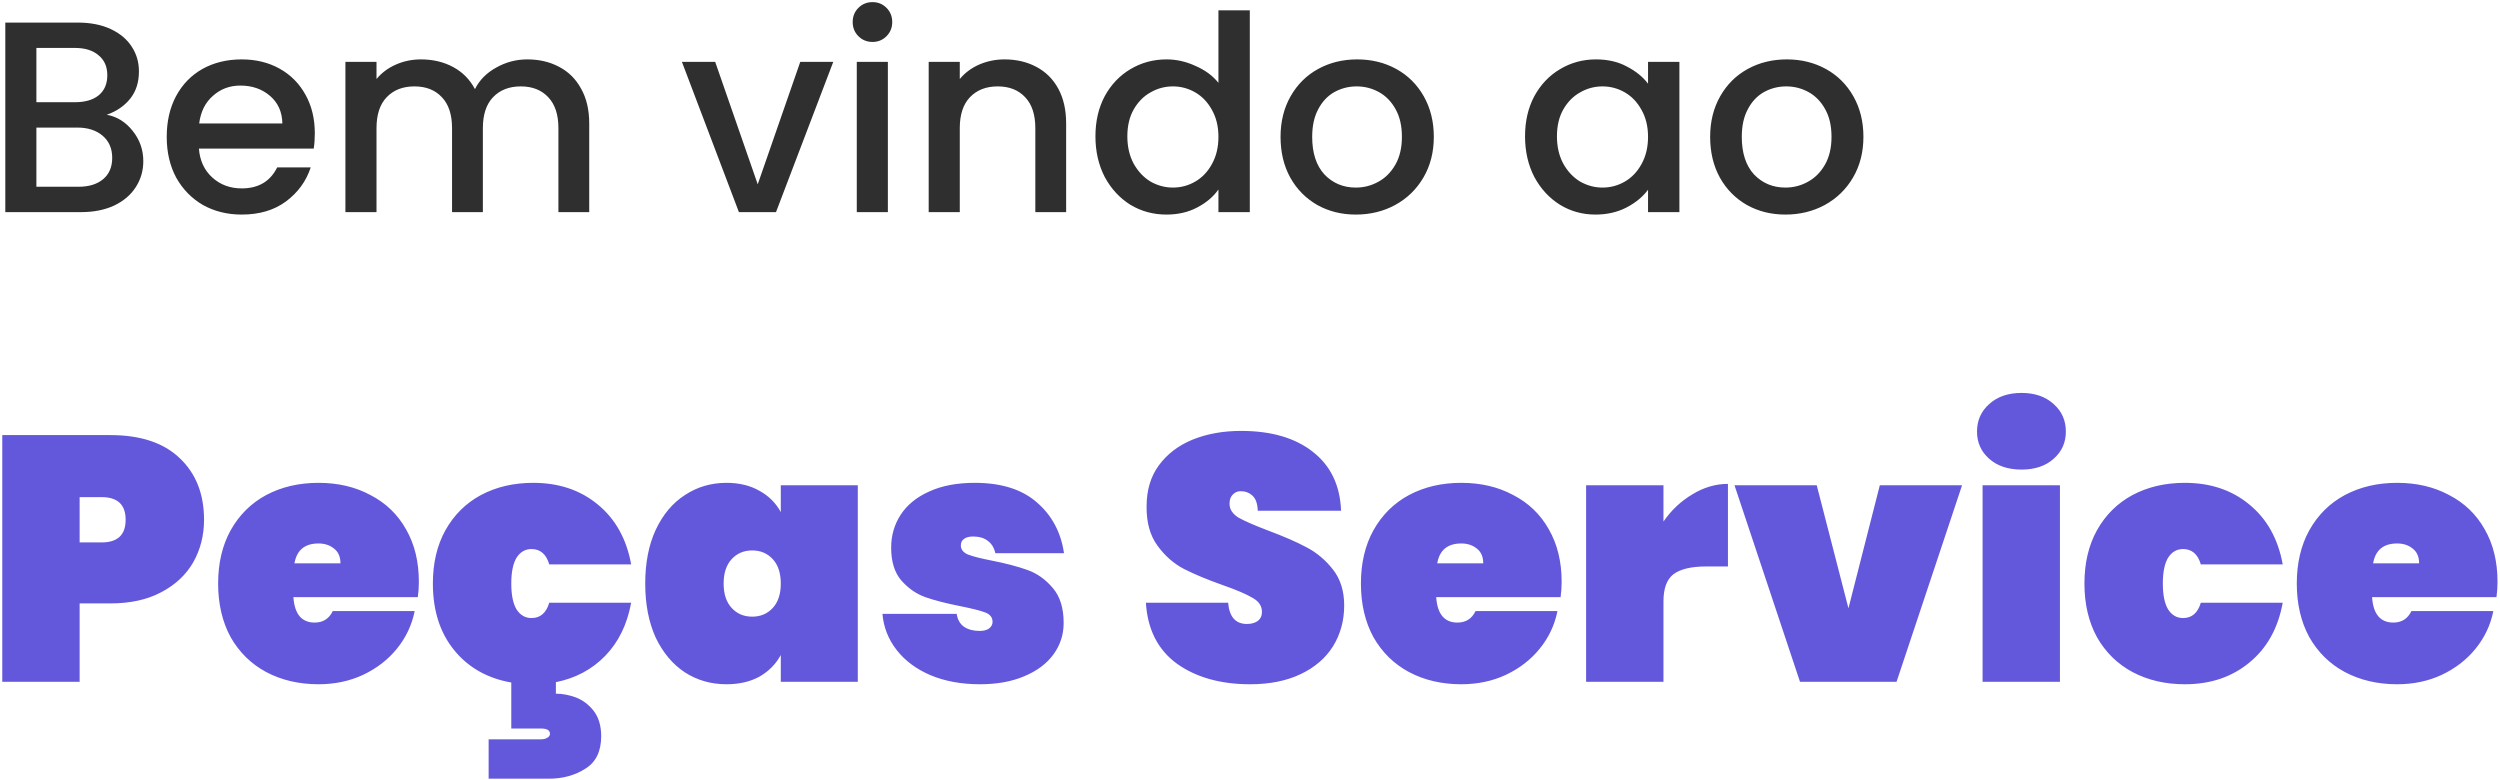 <svg width="330" height="103" viewBox="0 0 330 103" fill="none" xmlns="http://www.w3.org/2000/svg">
<path d="M14.092 15.148C15.436 15.388 16.576 16.096 17.512 17.272C18.448 18.448 18.916 19.78 18.916 21.268C18.916 22.54 18.58 23.692 17.908 24.724C17.26 25.732 16.312 26.536 15.064 27.136C13.816 27.712 12.364 28 10.708 28H0.7V2.98H10.24C11.944 2.98 13.408 3.268 14.632 3.844C15.856 4.42 16.78 5.2 17.404 6.184C18.028 7.144 18.34 8.224 18.34 9.424C18.34 10.864 17.956 12.064 17.188 13.024C16.42 13.984 15.388 14.692 14.092 15.148ZM4.804 13.492H9.88C11.224 13.492 12.268 13.192 13.012 12.592C13.78 11.968 14.164 11.08 14.164 9.928C14.164 8.8 13.78 7.924 13.012 7.3C12.268 6.652 11.224 6.328 9.88 6.328H4.804V13.492ZM10.348 24.652C11.74 24.652 12.832 24.316 13.624 23.644C14.416 22.972 14.812 22.036 14.812 20.836C14.812 19.612 14.392 18.64 13.552 17.92C12.712 17.2 11.596 16.84 10.204 16.84H4.804V24.652H10.348ZM41.556 17.596C41.556 18.34 41.508 19.012 41.412 19.612H26.256C26.376 21.196 26.964 22.468 28.02 23.428C29.076 24.388 30.372 24.868 31.908 24.868C34.116 24.868 35.676 23.944 36.588 22.096H41.016C40.416 23.92 39.324 25.42 37.74 26.596C36.18 27.748 34.236 28.324 31.908 28.324C30.012 28.324 28.308 27.904 26.796 27.064C25.308 26.2 24.132 25 23.268 23.464C22.428 21.904 22.008 20.104 22.008 18.064C22.008 16.024 22.416 14.236 23.232 12.7C24.072 11.14 25.236 9.94 26.724 9.1C28.236 8.26 29.964 7.84 31.908 7.84C33.78 7.84 35.448 8.248 36.912 9.064C38.376 9.88 39.516 11.032 40.332 12.52C41.148 13.984 41.556 15.676 41.556 17.596ZM37.272 16.3C37.248 14.788 36.708 13.576 35.652 12.664C34.596 11.752 33.288 11.296 31.728 11.296C30.312 11.296 29.1 11.752 28.092 12.664C27.084 13.552 26.484 14.764 26.292 16.3H37.272ZM69.606 7.84C71.166 7.84 72.558 8.164 73.782 8.812C75.031 9.46 76.002 10.42 76.698 11.692C77.418 12.964 77.778 14.5 77.778 16.3V28H73.71V16.912C73.71 15.136 73.266 13.78 72.379 12.844C71.49 11.884 70.278 11.404 68.743 11.404C67.207 11.404 65.983 11.884 65.07 12.844C64.183 13.78 63.739 15.136 63.739 16.912V28H59.67V16.912C59.67 15.136 59.227 13.78 58.339 12.844C57.45 11.884 56.239 11.404 54.703 11.404C53.166 11.404 51.943 11.884 51.031 12.844C50.142 13.78 49.699 15.136 49.699 16.912V28H45.594V8.164H49.699V10.432C50.37 9.616 51.222 8.98 52.255 8.524C53.286 8.068 54.391 7.84 55.566 7.84C57.151 7.84 58.566 8.176 59.815 8.848C61.062 9.52 62.023 10.492 62.694 11.764C63.294 10.564 64.231 9.616 65.502 8.92C66.775 8.2 68.142 7.84 69.606 7.84ZM100.02 24.328L105.636 8.164H109.992L102.432 28H97.536L90.012 8.164H94.404L100.02 24.328ZM115.183 5.536C114.439 5.536 113.815 5.284 113.311 4.78C112.807 4.276 112.555 3.652 112.555 2.908C112.555 2.164 112.807 1.54 113.311 1.036C113.815 0.532 114.439 0.28 115.183 0.28C115.903 0.28 116.515 0.532 117.019 1.036C117.523 1.54 117.775 2.164 117.775 2.908C117.775 3.652 117.523 4.276 117.019 4.78C116.515 5.284 115.903 5.536 115.183 5.536ZM117.199 8.164V28H113.095V8.164H117.199ZM132.595 7.84C134.155 7.84 135.547 8.164 136.771 8.812C138.019 9.46 138.991 10.42 139.687 11.692C140.383 12.964 140.731 14.5 140.731 16.3V28H136.663V16.912C136.663 15.136 136.219 13.78 135.331 12.844C134.443 11.884 133.231 11.404 131.695 11.404C130.159 11.404 128.935 11.884 128.023 12.844C127.135 13.78 126.691 15.136 126.691 16.912V28H122.587V8.164H126.691V10.432C127.363 9.616 128.215 8.98 129.247 8.524C130.303 8.068 131.419 7.84 132.595 7.84ZM144.598 17.992C144.598 16 145.006 14.236 145.822 12.7C146.662 11.164 147.79 9.976 149.206 9.136C150.646 8.272 152.242 7.84 153.994 7.84C155.29 7.84 156.562 8.128 157.81 8.704C159.082 9.256 160.09 10 160.834 10.936V1.36H164.974V28H160.834V25.012C160.162 25.972 159.226 26.764 158.026 27.388C156.85 28.012 155.494 28.324 153.958 28.324C152.23 28.324 150.646 27.892 149.206 27.028C147.79 26.14 146.662 24.916 145.822 23.356C145.006 21.772 144.598 19.984 144.598 17.992ZM160.834 18.064C160.834 16.696 160.546 15.508 159.97 14.5C159.418 13.492 158.686 12.724 157.774 12.196C156.862 11.668 155.878 11.404 154.822 11.404C153.766 11.404 152.782 11.668 151.87 12.196C150.958 12.7 150.214 13.456 149.638 14.464C149.086 15.448 148.81 16.624 148.81 17.992C148.81 19.36 149.086 20.56 149.638 21.592C150.214 22.624 150.958 23.416 151.87 23.968C152.806 24.496 153.79 24.76 154.822 24.76C155.878 24.76 156.862 24.496 157.774 23.968C158.686 23.44 159.418 22.672 159.97 21.664C160.546 20.632 160.834 19.432 160.834 18.064ZM178.968 28.324C177.096 28.324 175.404 27.904 173.892 27.064C172.38 26.2 171.192 25 170.328 23.464C169.464 21.904 169.032 20.104 169.032 18.064C169.032 16.048 169.476 14.26 170.364 12.7C171.252 11.14 172.464 9.94 174 9.1C175.536 8.26 177.252 7.84 179.148 7.84C181.044 7.84 182.76 8.26 184.296 9.1C185.832 9.94 187.044 11.14 187.932 12.7C188.82 14.26 189.264 16.048 189.264 18.064C189.264 20.08 188.808 21.868 187.896 23.428C186.984 24.988 185.736 26.2 184.152 27.064C182.592 27.904 180.864 28.324 178.968 28.324ZM178.968 24.76C180.024 24.76 181.008 24.508 181.92 24.004C182.856 23.5 183.612 22.744 184.188 21.736C184.764 20.728 185.052 19.504 185.052 18.064C185.052 16.624 184.776 15.412 184.224 14.428C183.672 13.42 182.94 12.664 182.028 12.16C181.116 11.656 180.132 11.404 179.076 11.404C178.02 11.404 177.036 11.656 176.124 12.16C175.236 12.664 174.528 13.42 174 14.428C173.472 15.412 173.208 16.624 173.208 18.064C173.208 20.2 173.748 21.856 174.828 23.032C175.932 24.184 177.312 24.76 178.968 24.76ZM201.305 17.992C201.305 16 201.713 14.236 202.529 12.7C203.369 11.164 204.497 9.976 205.913 9.136C207.353 8.272 208.937 7.84 210.665 7.84C212.225 7.84 213.581 8.152 214.733 8.776C215.909 9.376 216.845 10.132 217.541 11.044V8.164H221.681V28H217.541V25.048C216.845 25.984 215.897 26.764 214.697 27.388C213.497 28.012 212.129 28.324 210.593 28.324C208.889 28.324 207.329 27.892 205.913 27.028C204.497 26.14 203.369 24.916 202.529 23.356C201.713 21.772 201.305 19.984 201.305 17.992ZM217.541 18.064C217.541 16.696 217.253 15.508 216.677 14.5C216.125 13.492 215.393 12.724 214.481 12.196C213.569 11.668 212.585 11.404 211.529 11.404C210.473 11.404 209.489 11.668 208.577 12.196C207.665 12.7 206.921 13.456 206.345 14.464C205.793 15.448 205.517 16.624 205.517 17.992C205.517 19.36 205.793 20.56 206.345 21.592C206.921 22.624 207.665 23.416 208.577 23.968C209.513 24.496 210.497 24.76 211.529 24.76C212.585 24.76 213.569 24.496 214.481 23.968C215.393 23.44 216.125 22.672 216.677 21.664C217.253 20.632 217.541 19.432 217.541 18.064ZM235.675 28.324C233.803 28.324 232.111 27.904 230.599 27.064C229.087 26.2 227.899 25 227.035 23.464C226.171 21.904 225.739 20.104 225.739 18.064C225.739 16.048 226.183 14.26 227.071 12.7C227.959 11.14 229.171 9.94 230.707 9.1C232.243 8.26 233.959 7.84 235.855 7.84C237.751 7.84 239.467 8.26 241.003 9.1C242.539 9.94 243.751 11.14 244.639 12.7C245.527 14.26 245.971 16.048 245.971 18.064C245.971 20.08 245.515 21.868 244.603 23.428C243.691 24.988 242.443 26.2 240.859 27.064C239.299 27.904 237.571 28.324 235.675 28.324ZM235.675 24.76C236.731 24.76 237.715 24.508 238.627 24.004C239.563 23.5 240.319 22.744 240.895 21.736C241.471 20.728 241.759 19.504 241.759 18.064C241.759 16.624 241.483 15.412 240.931 14.428C240.379 13.42 239.647 12.664 238.735 12.16C237.823 11.656 236.839 11.404 235.783 11.404C234.727 11.404 233.743 11.656 232.831 12.16C231.943 12.664 231.235 13.42 230.707 14.428C230.179 15.412 229.915 16.624 229.915 18.064C229.915 20.2 230.455 21.856 231.535 23.032C232.639 24.184 234.019 24.76 235.675 24.76Z" fill="#2F2F2F"/>
<path d="M26.934 68.61C26.934 70.665 26.459 72.535 25.508 74.222C24.557 75.878 23.147 77.197 21.276 78.178C19.436 79.159 17.197 79.65 14.56 79.65H10.512V90H0.3V57.432H14.56C18.547 57.432 21.598 58.444 23.714 60.468C25.861 62.492 26.934 65.206 26.934 68.61ZM13.41 71.6C15.526 71.6 16.584 70.603 16.584 68.61C16.584 66.617 15.526 65.62 13.41 65.62H10.512V71.6H13.41ZM55.289 76.798C55.289 77.503 55.243 78.178 55.151 78.822H38.729C38.882 81.061 39.818 82.18 41.535 82.18C42.639 82.18 43.436 81.674 43.927 80.662H54.737C54.369 82.502 53.587 84.158 52.391 85.63C51.226 87.071 49.738 88.221 47.929 89.08C46.15 89.908 44.188 90.322 42.041 90.322C39.465 90.322 37.165 89.785 35.141 88.712C33.148 87.639 31.584 86.105 30.449 84.112C29.345 82.088 28.793 79.727 28.793 77.028C28.793 74.329 29.345 71.983 30.449 69.99C31.584 67.966 33.148 66.417 35.141 65.344C37.165 64.271 39.465 63.734 42.041 63.734C44.617 63.734 46.902 64.271 48.895 65.344C50.919 66.387 52.483 67.889 53.587 69.852C54.722 71.815 55.289 74.13 55.289 76.798ZM44.939 74.36C44.939 73.501 44.663 72.857 44.111 72.428C43.559 71.968 42.869 71.738 42.041 71.738C40.232 71.738 39.174 72.612 38.867 74.36H44.939ZM70.157 81.582C71.322 81.582 72.104 80.907 72.503 79.558H83.313C82.791 82.41 81.657 84.741 79.909 86.55C78.161 88.359 75.983 89.525 73.377 90.046V91.564C74.235 91.564 75.125 91.733 76.045 92.07C76.965 92.438 77.747 93.036 78.391 93.864C79.035 94.723 79.357 95.827 79.357 97.176C79.357 99.169 78.667 100.595 77.287 101.454C75.907 102.343 74.297 102.788 72.457 102.788H64.499V97.59H71.399C71.767 97.59 72.058 97.513 72.273 97.36C72.487 97.237 72.595 97.069 72.595 96.854C72.595 96.394 72.196 96.164 71.399 96.164H67.489V90.092C64.33 89.54 61.815 88.114 59.945 85.814C58.074 83.514 57.139 80.585 57.139 77.028C57.139 74.329 57.691 71.983 58.795 69.99C59.929 67.966 61.493 66.417 63.487 65.344C65.511 64.271 67.811 63.734 70.387 63.734C73.76 63.734 76.597 64.685 78.897 66.586C81.227 68.487 82.699 71.125 83.313 74.498H72.503C72.104 73.149 71.322 72.474 70.157 72.474C69.329 72.474 68.669 72.857 68.179 73.624C67.719 74.391 67.489 75.525 67.489 77.028C67.489 78.531 67.719 79.665 68.179 80.432C68.669 81.199 69.329 81.582 70.157 81.582ZM85.17 77.028C85.17 74.299 85.63 71.937 86.55 69.944C87.501 67.92 88.789 66.387 90.414 65.344C92.039 64.271 93.864 63.734 95.888 63.734C97.575 63.734 99.031 64.087 100.258 64.792C101.485 65.467 102.42 66.402 103.064 67.598V64.056H113.23V90H103.064V86.458C102.42 87.654 101.485 88.605 100.258 89.31C99.031 89.985 97.575 90.322 95.888 90.322C93.864 90.322 92.039 89.801 90.414 88.758C88.789 87.685 87.501 86.151 86.55 84.158C85.63 82.134 85.17 79.757 85.17 77.028ZM103.064 77.028C103.064 75.648 102.711 74.575 102.006 73.808C101.301 73.041 100.396 72.658 99.292 72.658C98.188 72.658 97.283 73.041 96.578 73.808C95.873 74.575 95.52 75.648 95.52 77.028C95.52 78.408 95.873 79.481 96.578 80.248C97.283 81.015 98.188 81.398 99.292 81.398C100.396 81.398 101.301 81.015 102.006 80.248C102.711 79.481 103.064 78.408 103.064 77.028ZM129.362 90.322C126.908 90.322 124.731 89.923 122.83 89.126C120.959 88.329 119.472 87.225 118.368 85.814C117.264 84.403 116.635 82.809 116.482 81.03H126.28C126.402 81.797 126.724 82.364 127.246 82.732C127.798 83.1 128.488 83.284 129.316 83.284C129.837 83.284 130.251 83.177 130.558 82.962C130.864 82.717 131.018 82.425 131.018 82.088C131.018 81.505 130.696 81.091 130.052 80.846C129.408 80.601 128.319 80.325 126.786 80.018C124.915 79.65 123.366 79.251 122.14 78.822C120.944 78.393 119.886 77.657 118.966 76.614C118.076 75.571 117.632 74.13 117.632 72.29C117.632 70.695 118.046 69.254 118.874 67.966C119.732 66.647 120.99 65.62 122.646 64.884C124.302 64.117 126.31 63.734 128.672 63.734C132.168 63.734 134.897 64.593 136.86 66.31C138.853 68.027 140.049 70.266 140.448 73.026H131.386C131.232 72.321 130.91 71.784 130.42 71.416C129.929 71.017 129.27 70.818 128.442 70.818C127.92 70.818 127.522 70.925 127.246 71.14C126.97 71.324 126.832 71.615 126.832 72.014C126.832 72.535 127.154 72.934 127.798 73.21C128.442 73.455 129.469 73.716 130.88 73.992C132.75 74.36 134.33 74.774 135.618 75.234C136.906 75.694 138.025 76.491 138.976 77.626C139.926 78.73 140.402 80.263 140.402 82.226C140.402 83.759 139.957 85.139 139.068 86.366C138.178 87.593 136.89 88.559 135.204 89.264C133.548 89.969 131.6 90.322 129.362 90.322ZM165.013 90.322C161.118 90.322 157.898 89.417 155.353 87.608C152.838 85.768 151.473 83.085 151.259 79.558H162.115C162.268 81.429 163.096 82.364 164.599 82.364C165.151 82.364 165.611 82.241 165.979 81.996C166.377 81.72 166.577 81.306 166.577 80.754C166.577 79.987 166.163 79.374 165.335 78.914C164.507 78.423 163.219 77.871 161.471 77.258C159.385 76.522 157.653 75.801 156.273 75.096C154.923 74.391 153.758 73.363 152.777 72.014C151.795 70.665 151.32 68.932 151.351 66.816C151.351 64.7 151.887 62.906 152.961 61.434C154.065 59.931 155.552 58.797 157.423 58.03C159.324 57.263 161.455 56.88 163.817 56.88C167.803 56.88 170.962 57.8 173.293 59.64C175.654 61.48 176.896 64.071 177.019 67.414H166.025C165.994 66.494 165.764 65.835 165.335 65.436C164.905 65.037 164.384 64.838 163.771 64.838C163.341 64.838 162.989 64.991 162.713 65.298C162.437 65.574 162.299 65.973 162.299 66.494C162.299 67.23 162.697 67.843 163.495 68.334C164.323 68.794 165.626 69.361 167.405 70.036C169.459 70.803 171.146 71.539 172.465 72.244C173.814 72.949 174.979 73.931 175.961 75.188C176.942 76.445 177.433 78.025 177.433 79.926C177.433 81.919 176.942 83.713 175.961 85.308C174.979 86.872 173.553 88.099 171.683 88.988C169.812 89.877 167.589 90.322 165.013 90.322ZM206.137 76.798C206.137 77.503 206.091 78.178 205.999 78.822H189.577C189.73 81.061 190.665 82.18 192.383 82.18C193.487 82.18 194.284 81.674 194.775 80.662H205.585C205.217 82.502 204.435 84.158 203.239 85.63C202.073 87.071 200.586 88.221 198.777 89.08C196.998 89.908 195.035 90.322 192.889 90.322C190.313 90.322 188.013 89.785 185.989 88.712C183.995 87.639 182.431 86.105 181.297 84.112C180.193 82.088 179.641 79.727 179.641 77.028C179.641 74.329 180.193 71.983 181.297 69.99C182.431 67.966 183.995 66.417 185.989 65.344C188.013 64.271 190.313 63.734 192.889 63.734C195.465 63.734 197.749 64.271 199.743 65.344C201.767 66.387 203.331 67.889 204.435 69.852C205.569 71.815 206.137 74.13 206.137 76.798ZM195.787 74.36C195.787 73.501 195.511 72.857 194.959 72.428C194.407 71.968 193.717 71.738 192.889 71.738C191.079 71.738 190.021 72.612 189.715 74.36H195.787ZM219.578 68.84C220.621 67.337 221.894 66.141 223.396 65.252C224.899 64.332 226.463 63.872 228.088 63.872V74.774H225.19C223.258 74.774 221.832 75.111 220.912 75.786C220.023 76.461 219.578 77.657 219.578 79.374V90H209.366V64.056H219.578V68.84ZM243.995 80.294L248.135 64.056H258.991L250.343 90H237.601L228.953 64.056H239.809L243.995 80.294ZM266.852 61.986C265.074 61.986 263.648 61.511 262.574 60.56C261.501 59.609 260.964 58.413 260.964 56.972C260.964 55.5 261.501 54.289 262.574 53.338C263.648 52.357 265.074 51.866 266.852 51.866C268.6 51.866 270.011 52.357 271.084 53.338C272.158 54.289 272.694 55.5 272.694 56.972C272.694 58.413 272.158 59.609 271.084 60.56C270.011 61.511 268.6 61.986 266.852 61.986ZM271.912 64.056V90H261.7V64.056H271.912ZM275.145 77.028C275.145 74.329 275.697 71.983 276.801 69.99C277.935 67.966 279.499 66.417 281.493 65.344C283.517 64.271 285.817 63.734 288.393 63.734C291.766 63.734 294.603 64.685 296.903 66.586C299.233 68.487 300.705 71.125 301.319 74.498H290.509C290.11 73.149 289.328 72.474 288.163 72.474C287.335 72.474 286.675 72.857 286.185 73.624C285.725 74.391 285.495 75.525 285.495 77.028C285.495 78.531 285.725 79.665 286.185 80.432C286.675 81.199 287.335 81.582 288.163 81.582C289.328 81.582 290.11 80.907 290.509 79.558H301.319C300.705 82.931 299.233 85.569 296.903 87.47C294.603 89.371 291.766 90.322 288.393 90.322C285.817 90.322 283.517 89.785 281.493 88.712C279.499 87.639 277.935 86.105 276.801 84.112C275.697 82.088 275.145 79.727 275.145 77.028ZM329.672 76.798C329.672 77.503 329.626 78.178 329.534 78.822H313.112C313.265 81.061 314.201 82.18 315.918 82.18C317.022 82.18 317.819 81.674 318.31 80.662H329.12C328.752 82.502 327.97 84.158 326.774 85.63C325.609 87.071 324.121 88.221 322.312 89.08C320.533 89.908 318.571 90.322 316.424 90.322C313.848 90.322 311.548 89.785 309.524 88.712C307.531 87.639 305.967 86.105 304.832 84.112C303.728 82.088 303.176 79.727 303.176 77.028C303.176 74.329 303.728 71.983 304.832 69.99C305.967 67.966 307.531 66.417 309.524 65.344C311.548 64.271 313.848 63.734 316.424 63.734C319 63.734 321.285 64.271 323.278 65.344C325.302 66.387 326.866 67.889 327.97 69.852C329.105 71.815 329.672 74.13 329.672 76.798ZM319.322 74.36C319.322 73.501 319.046 72.857 318.494 72.428C317.942 71.968 317.252 71.738 316.424 71.738C314.615 71.738 313.557 72.612 313.25 74.36H319.322Z" fill="#6358DC"/>
</svg>
